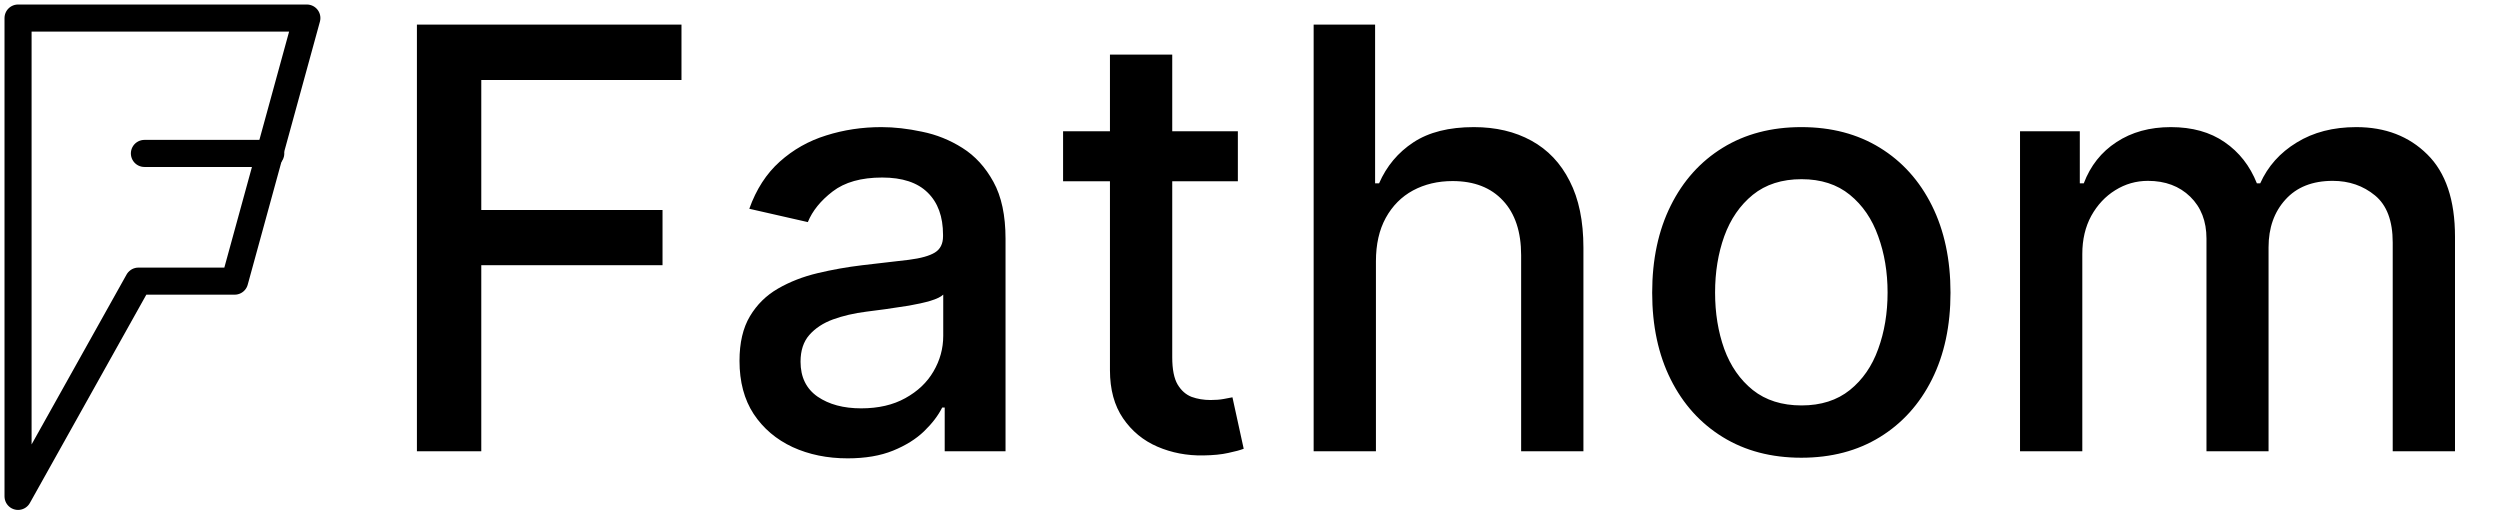 <svg width="277" height="57" viewBox="0 0 277 57" fill="none" xmlns="http://www.w3.org/2000/svg">
<path d="M34 2H2V55L15.333 31.15H26L34 2Z" stroke="black" stroke-width="3" stroke-linecap="round" stroke-linejoin="round"/>
<path d="M30 17H16" stroke="black" stroke-width="3" stroke-linecap="round" stroke-linejoin="round"/>
<path d="M46.194 50V2.727H75.508V8.867H53.326V23.271H73.408V29.387H53.326V50H46.194ZM93.916 50.785C91.67 50.785 89.638 50.369 87.823 49.538C86.007 48.692 84.568 47.469 83.506 45.868C82.46 44.268 81.937 42.306 81.937 39.982C81.937 37.982 82.321 36.335 83.091 35.043C83.86 33.75 84.899 32.727 86.207 31.973C87.515 31.219 88.977 30.649 90.593 30.265C92.208 29.88 93.855 29.587 95.532 29.387C97.656 29.141 99.379 28.941 100.703 28.787C102.026 28.618 102.988 28.349 103.588 27.979C104.188 27.61 104.488 27.01 104.488 26.179V26.017C104.488 24.002 103.919 22.44 102.78 21.332C101.657 20.224 99.979 19.67 97.748 19.67C95.424 19.67 93.593 20.185 92.254 21.216C90.931 22.232 90.015 23.363 89.508 24.609L83.022 23.132C83.791 20.978 84.914 19.239 86.391 17.916C87.884 16.577 89.6 15.607 91.539 15.007C93.478 14.392 95.517 14.084 97.656 14.084C99.071 14.084 100.572 14.253 102.157 14.592C103.757 14.915 105.25 15.515 106.635 16.392C108.035 17.269 109.182 18.523 110.074 20.154C110.967 21.77 111.413 23.871 111.413 26.456V50H104.673V45.153H104.396C103.95 46.045 103.28 46.922 102.388 47.784C101.495 48.646 100.349 49.361 98.948 49.931C97.548 50.5 95.871 50.785 93.916 50.785ZM95.417 45.245C97.325 45.245 98.956 44.868 100.31 44.114C101.68 43.36 102.718 42.375 103.426 41.159C104.15 39.928 104.511 38.613 104.511 37.212V32.642C104.265 32.888 103.788 33.119 103.08 33.334C102.388 33.535 101.595 33.712 100.703 33.865C99.81 34.004 98.941 34.135 98.094 34.258C97.248 34.365 96.54 34.458 95.971 34.535C94.632 34.704 93.409 34.989 92.301 35.389C91.208 35.789 90.331 36.366 89.669 37.12C89.023 37.859 88.7 38.843 88.7 40.075C88.7 41.783 89.331 43.075 90.593 43.952C91.854 44.814 93.462 45.245 95.417 45.245ZM137.155 14.546V20.085H117.789V14.546H137.155ZM122.983 6.051H129.884V39.59C129.884 40.929 130.085 41.937 130.485 42.614C130.885 43.275 131.4 43.729 132.031 43.975C132.677 44.206 133.378 44.322 134.132 44.322C134.686 44.322 135.17 44.283 135.586 44.206C136.001 44.129 136.324 44.068 136.555 44.022L137.802 49.723C137.402 49.877 136.832 50.031 136.094 50.185C135.355 50.354 134.432 50.446 133.324 50.462C131.508 50.492 129.815 50.169 128.246 49.492C126.676 48.815 125.407 47.769 124.437 46.353C123.468 44.937 122.983 43.16 122.983 41.021V6.051ZM152.453 28.949V50H145.552V2.727H152.361V20.316H152.8C153.631 18.408 154.9 16.892 156.608 15.769C158.316 14.646 160.548 14.084 163.302 14.084C165.733 14.084 167.857 14.584 169.673 15.584C171.504 16.584 172.92 18.077 173.92 20.062C174.936 22.032 175.443 24.494 175.443 27.448V50H168.542V28.279C168.542 25.679 167.872 23.663 166.534 22.232C165.195 20.785 163.333 20.062 160.948 20.062C159.316 20.062 157.855 20.408 156.562 21.101C155.285 21.793 154.277 22.809 153.538 24.148C152.815 25.471 152.453 27.072 152.453 28.949ZM199.588 50.716C196.264 50.716 193.363 49.954 190.885 48.43C188.408 46.907 186.484 44.776 185.115 42.037C183.745 39.297 183.061 36.097 183.061 32.434C183.061 28.756 183.745 25.54 185.115 22.786C186.484 20.031 188.408 17.892 190.885 16.369C193.363 14.845 196.264 14.084 199.588 14.084C202.911 14.084 205.812 14.845 208.29 16.369C210.767 17.892 212.691 20.031 214.06 22.786C215.43 25.54 216.115 28.756 216.115 32.434C216.115 36.097 215.43 39.297 214.06 42.037C212.691 44.776 210.767 46.907 208.29 48.43C205.812 49.954 202.911 50.716 199.588 50.716ZM199.611 44.922C201.765 44.922 203.55 44.352 204.966 43.214C206.381 42.075 207.428 40.559 208.105 38.666C208.797 36.774 209.144 34.689 209.144 32.411C209.144 30.149 208.797 28.072 208.105 26.179C207.428 24.271 206.381 22.74 204.966 21.586C203.55 20.431 201.765 19.854 199.611 19.854C197.441 19.854 195.64 20.431 194.209 21.586C192.794 22.74 191.74 24.271 191.047 26.179C190.37 28.072 190.031 30.149 190.031 32.411C190.031 34.689 190.37 36.774 191.047 38.666C191.74 40.559 192.794 42.075 194.209 43.214C195.64 44.352 197.441 44.922 199.611 44.922ZM223.818 50V14.546H230.443V20.316H230.881C231.62 18.362 232.828 16.838 234.505 15.746C236.183 14.638 238.191 14.084 240.53 14.084C242.9 14.084 244.885 14.638 246.485 15.746C248.101 16.854 249.294 18.377 250.063 20.316H250.432C251.279 18.423 252.625 16.915 254.472 15.792C256.318 14.653 258.519 14.084 261.073 14.084C264.289 14.084 266.913 15.092 268.944 17.108C270.991 19.123 272.014 22.163 272.014 26.225V50H265.113V26.871C265.113 24.471 264.459 22.732 263.151 21.655C261.843 20.578 260.281 20.039 258.465 20.039C256.218 20.039 254.472 20.732 253.225 22.116C251.979 23.486 251.356 25.248 251.356 27.402V50H244.477V26.433C244.477 24.509 243.877 22.963 242.677 21.793C241.476 20.624 239.914 20.039 237.991 20.039C236.683 20.039 235.475 20.385 234.367 21.078C233.274 21.755 232.39 22.701 231.712 23.917C231.051 25.133 230.72 26.541 230.72 28.141V50H223.818Z" fill="black"/>
</svg>
